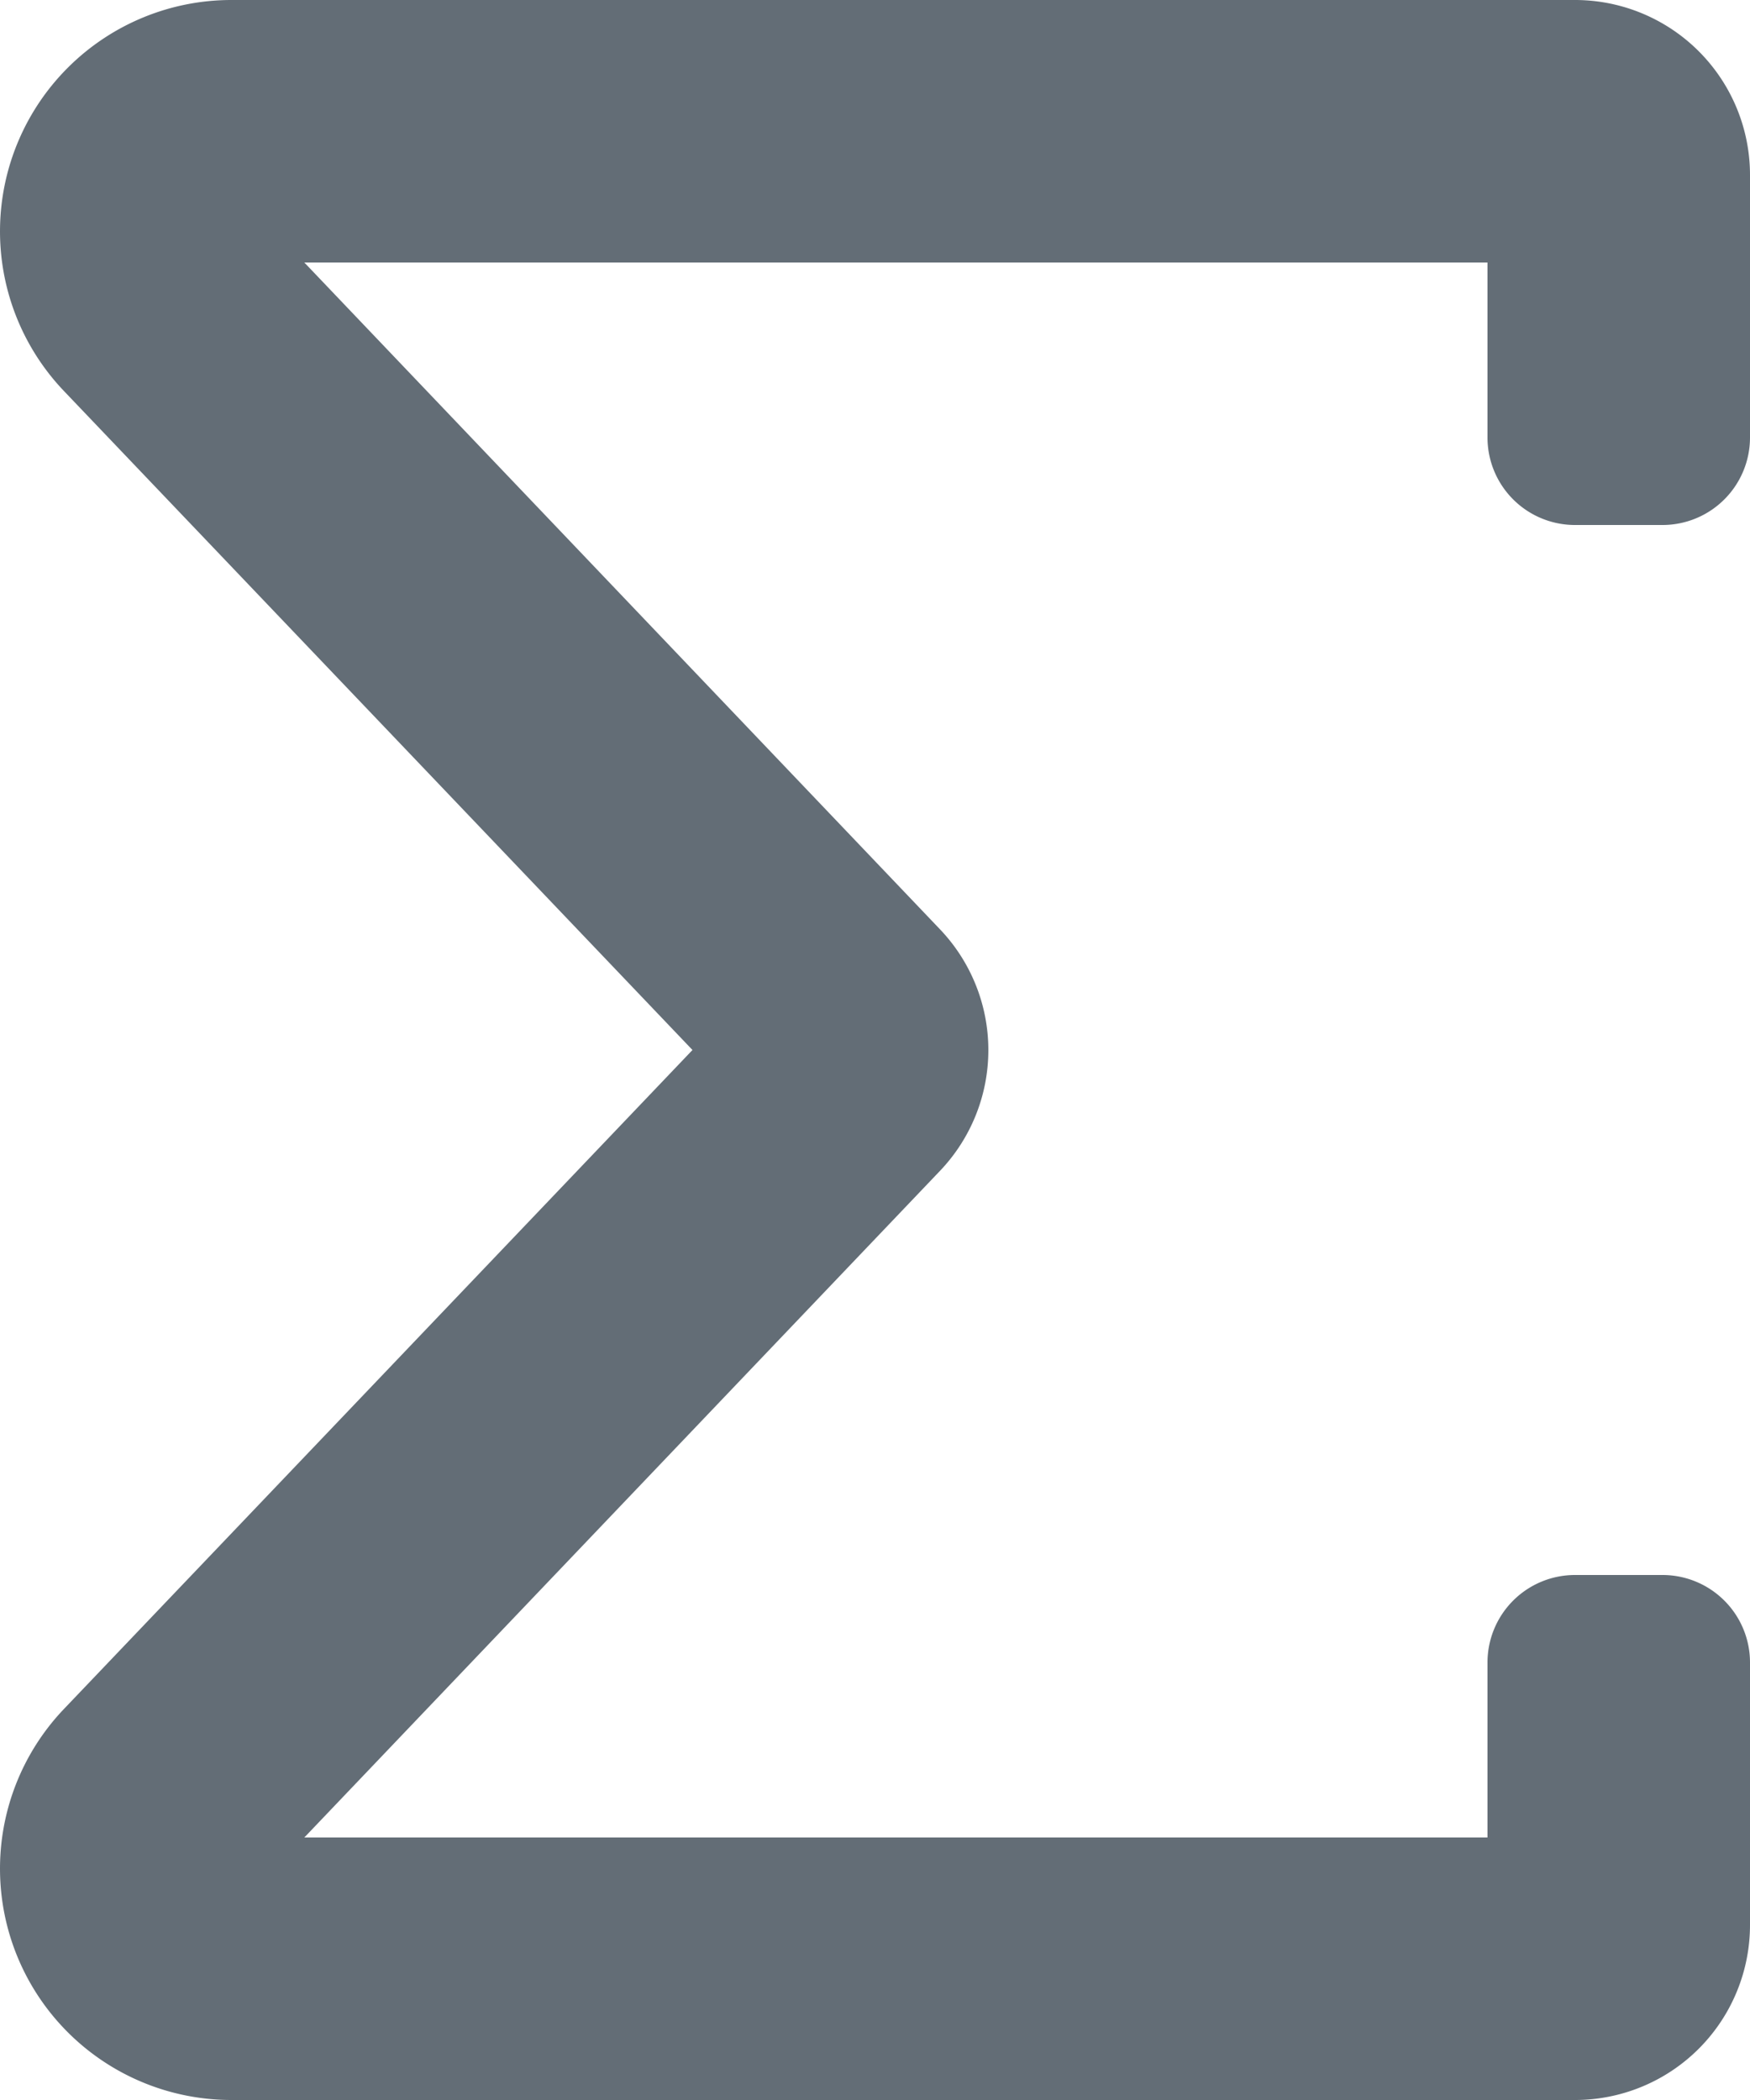 <svg xmlns="http://www.w3.org/2000/svg" width="10" height="12" viewBox="0 0 10 12">
  <path id="sigma-regular" d="M9,76H1.323a1.322,1.322,0,0,1-.958-2.234L3.957,70,.365,66.234A1.322,1.322,0,0,1,1.323,64H9a1,1,0,0,1,1,1v1.5a.5.5,0,0,1-.5.5H9a.5.5,0,0,1-.5-.5v-1H1.739l3.633,3.811a1,1,0,0,1,0,1.379L1.739,74.5H8.5v-1A.5.5,0,0,1,9,73h.5a.5.5,0,0,1,.5.5V75a1,1,0,0,1-1,1Z" transform="translate(0 -64)" fill="#636d76"/>
</svg>
